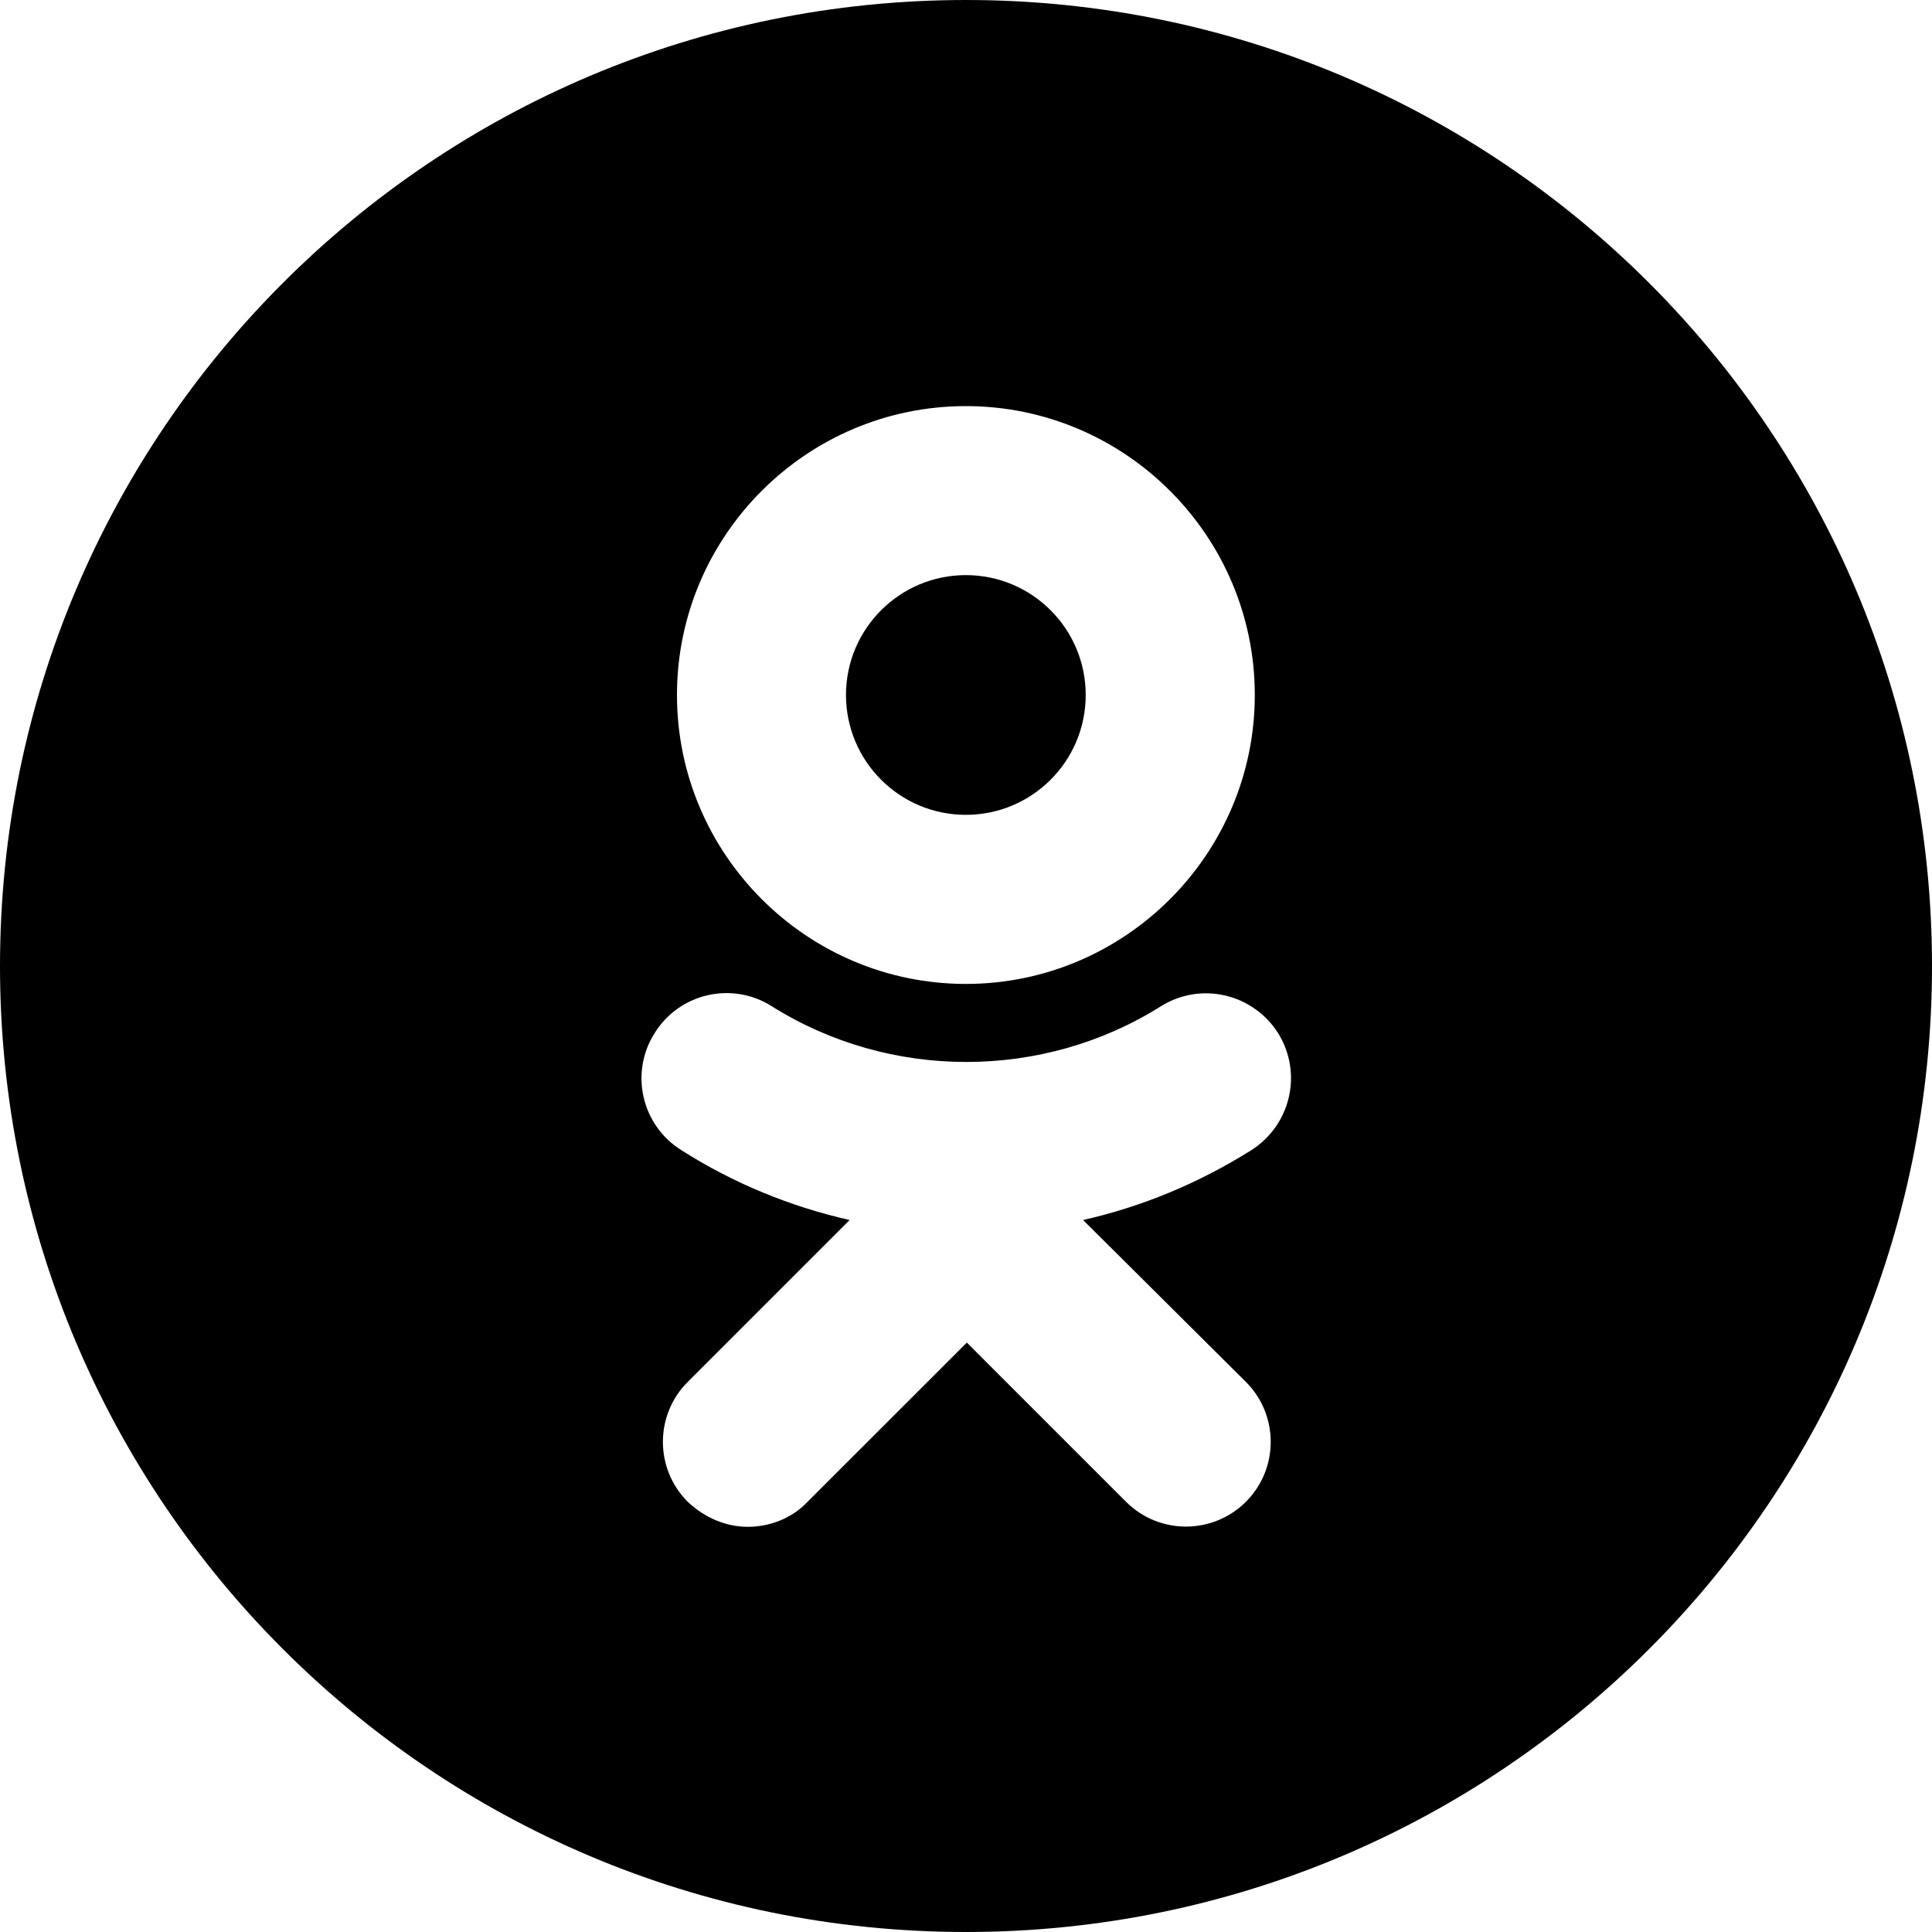 <svg width="25" height="25" viewBox="0 0 25 25" xmlns="http://www.w3.org/2000/svg">
<path fill-rule="evenodd" clip-rule="evenodd" d="M25 12.5C25 19.404 19.404 25 12.5 25C5.596 25 0 19.404 0 12.5C0 5.596 5.596 0 12.5 0C19.404 0 25 5.596 25 12.5ZM12.498 12.732C14.558 12.732 16.237 11.053 16.237 8.993C16.237 6.933 14.558 5.255 12.498 5.255C10.438 5.255 8.76 6.933 8.76 8.993C8.76 11.053 10.438 12.732 12.498 12.732ZM12.498 7.442C13.355 7.442 14.049 8.137 14.049 8.993C14.049 9.85 13.355 10.544 12.498 10.544C11.642 10.544 10.947 9.85 10.947 8.993C10.947 8.137 11.642 7.442 12.498 7.442ZM14.015 15.787C14.779 15.614 15.508 15.312 16.191 14.884C16.7 14.56 16.862 13.889 16.538 13.368C16.214 12.859 15.543 12.697 15.022 13.021C13.494 13.982 11.515 13.982 9.987 13.021C9.478 12.697 8.795 12.847 8.471 13.368C8.147 13.877 8.298 14.56 8.818 14.884C9.49 15.312 10.23 15.614 10.994 15.787L8.899 17.882C8.471 18.31 8.471 19.005 8.899 19.433C9.119 19.641 9.397 19.757 9.675 19.757C9.953 19.757 10.242 19.653 10.45 19.433L12.511 17.373L14.571 19.433C14.999 19.861 15.693 19.861 16.122 19.433C16.55 19.005 16.55 18.31 16.122 17.882L14.015 15.787Z"/>
</svg>
